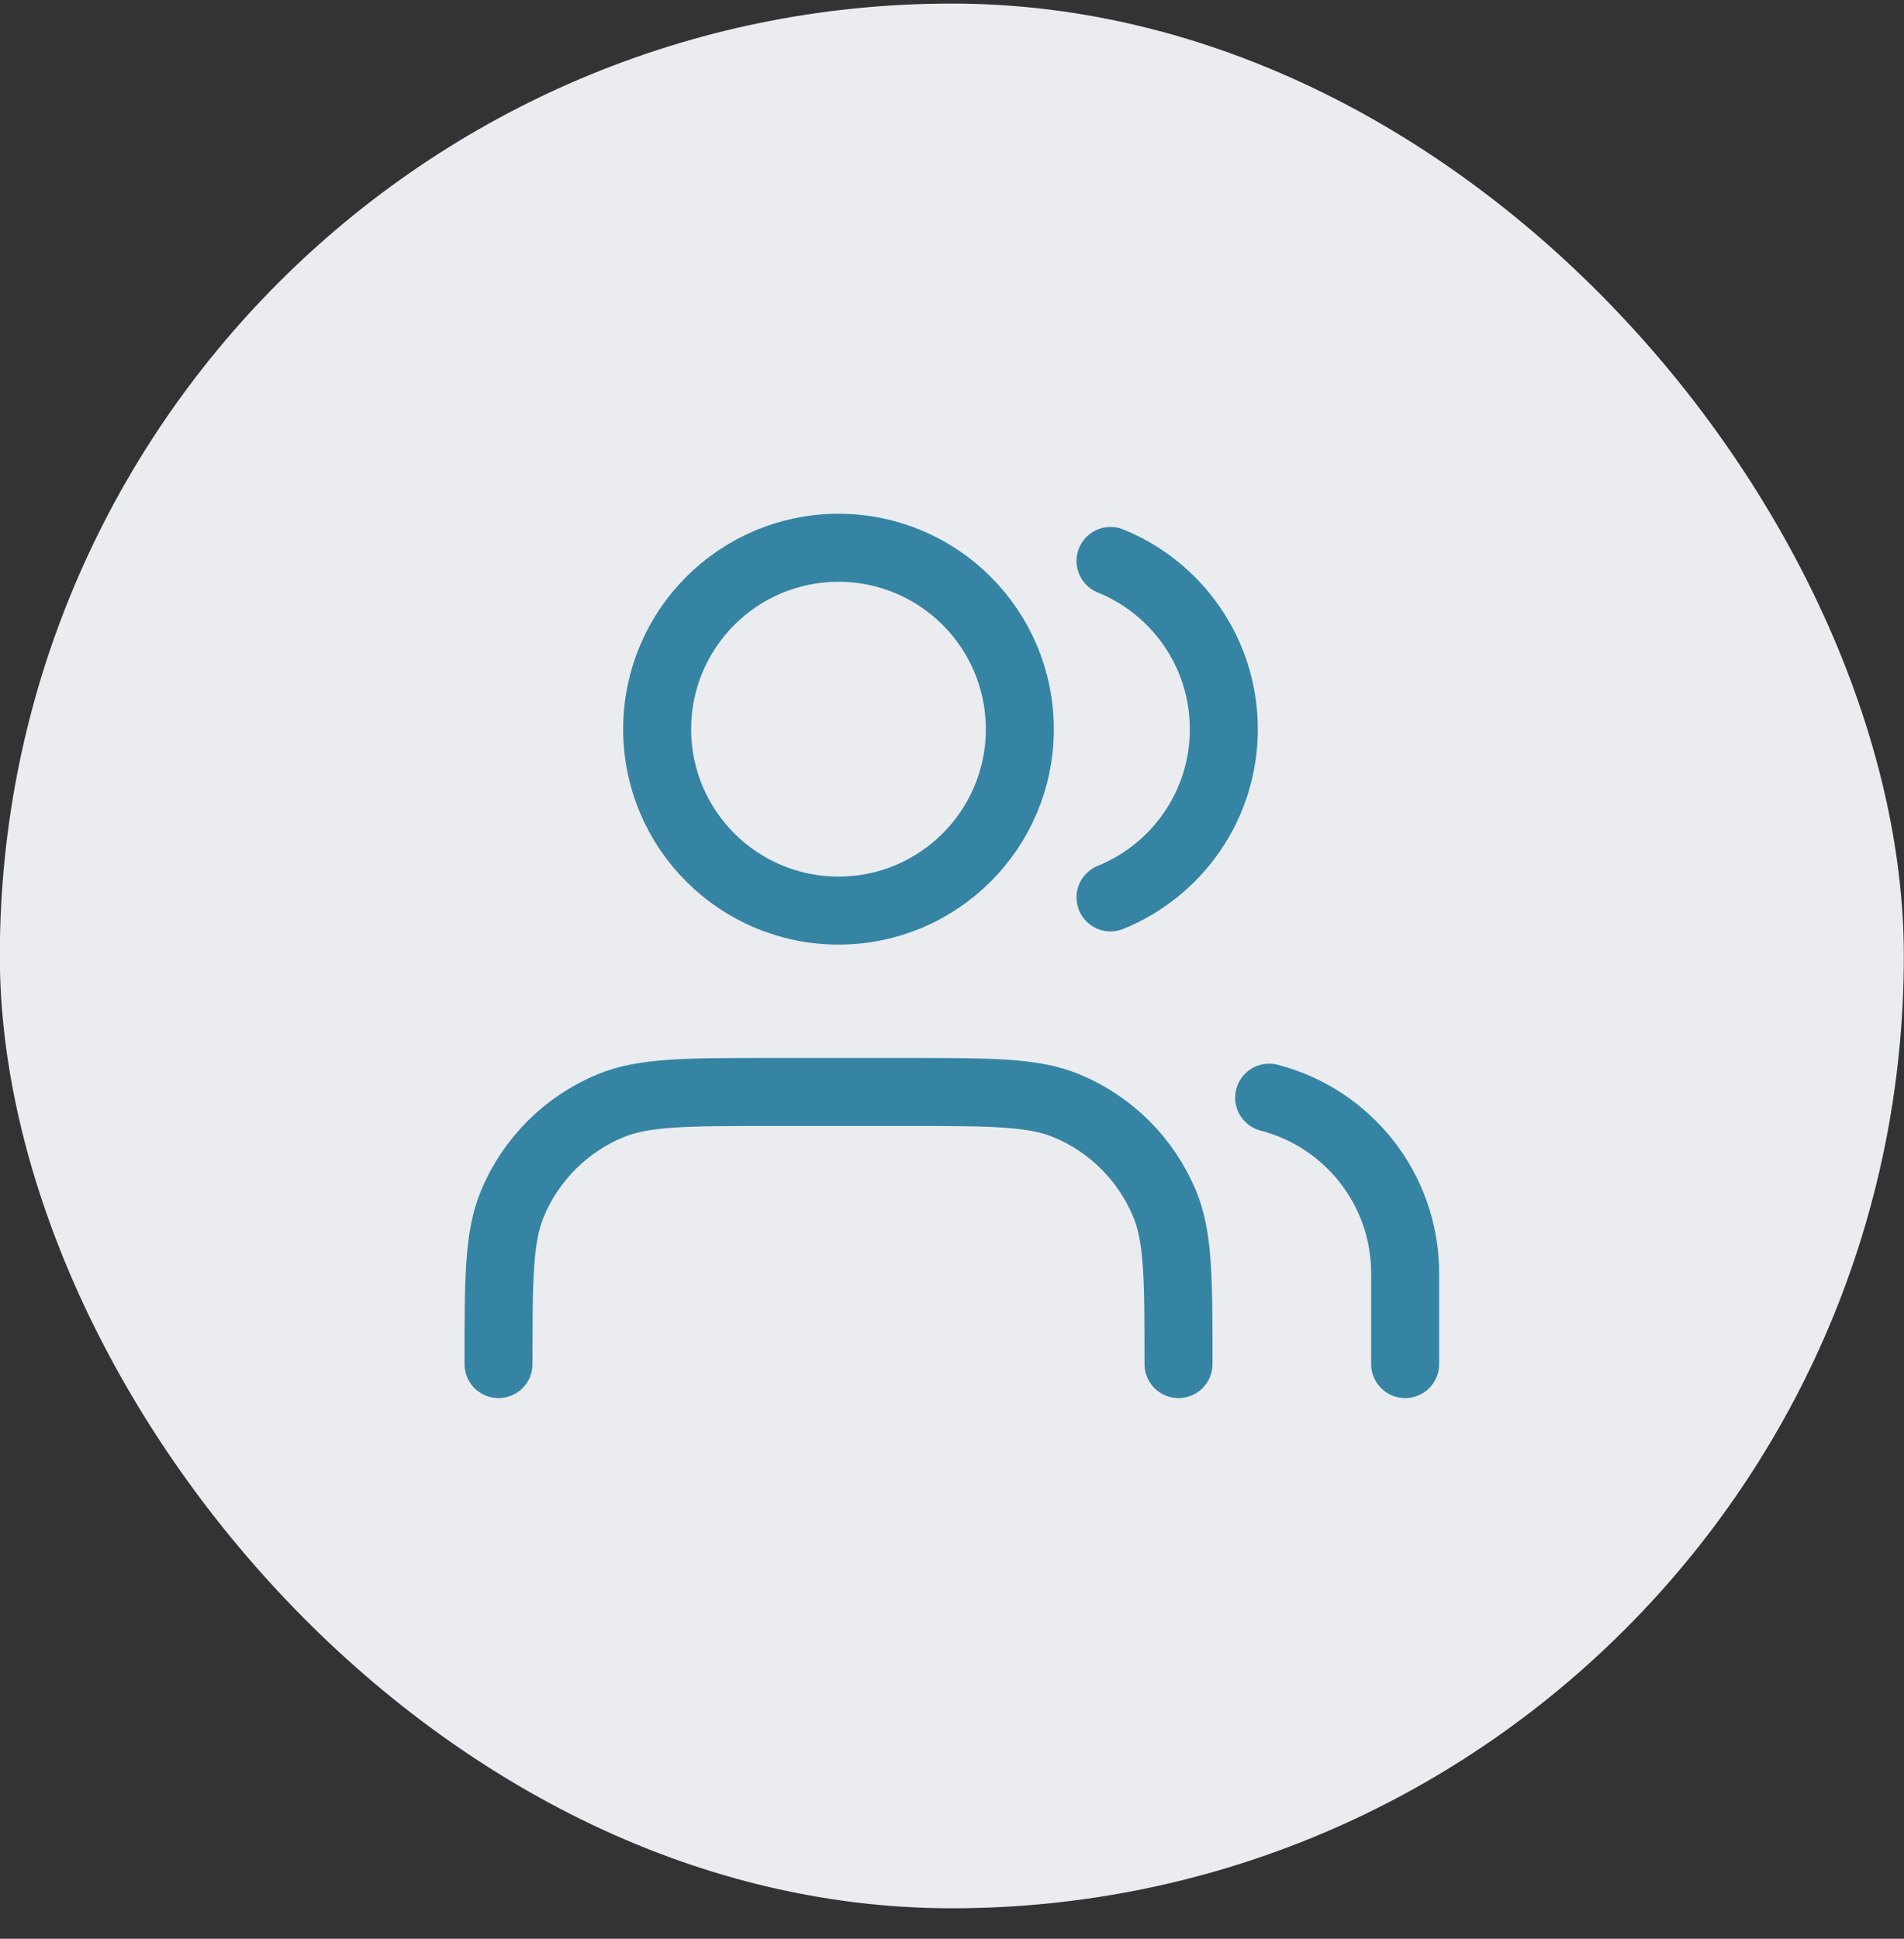<svg width="56" height="57" viewBox="0 0 56 57" fill="none" xmlns="http://www.w3.org/2000/svg">
<rect x="0" y="0" width="56" height="57" fill="#333333" stroke="none"/>
<rect x="-0.005" y="0.105" width="56" height="56" rx="28" fill="#EAECF0"/>
<path d="M41.328 40.105V37.438C41.328 34.953 39.629 32.865 37.328 32.273M32.662 16.493C34.616 17.284 35.995 19.2 35.995 21.438C35.995 23.677 34.616 25.593 32.662 26.384M34.662 40.105C34.662 37.62 34.662 36.377 34.256 35.397C33.714 34.09 32.676 33.052 31.369 32.511C30.389 32.105 29.147 32.105 26.662 32.105H22.662C20.177 32.105 18.934 32.105 17.954 32.511C16.647 33.052 15.609 34.09 15.068 35.397C14.662 36.377 14.662 37.62 14.662 40.105M29.995 21.438C29.995 24.384 27.607 26.772 24.662 26.772C21.716 26.772 19.328 24.384 19.328 21.438C19.328 18.493 21.716 16.105 24.662 16.105C27.607 16.105 29.995 18.493 29.995 21.438Z" stroke="#3684A4" stroke-width="2" stroke-linecap="round" stroke-linejoin="round"/>
</svg>
